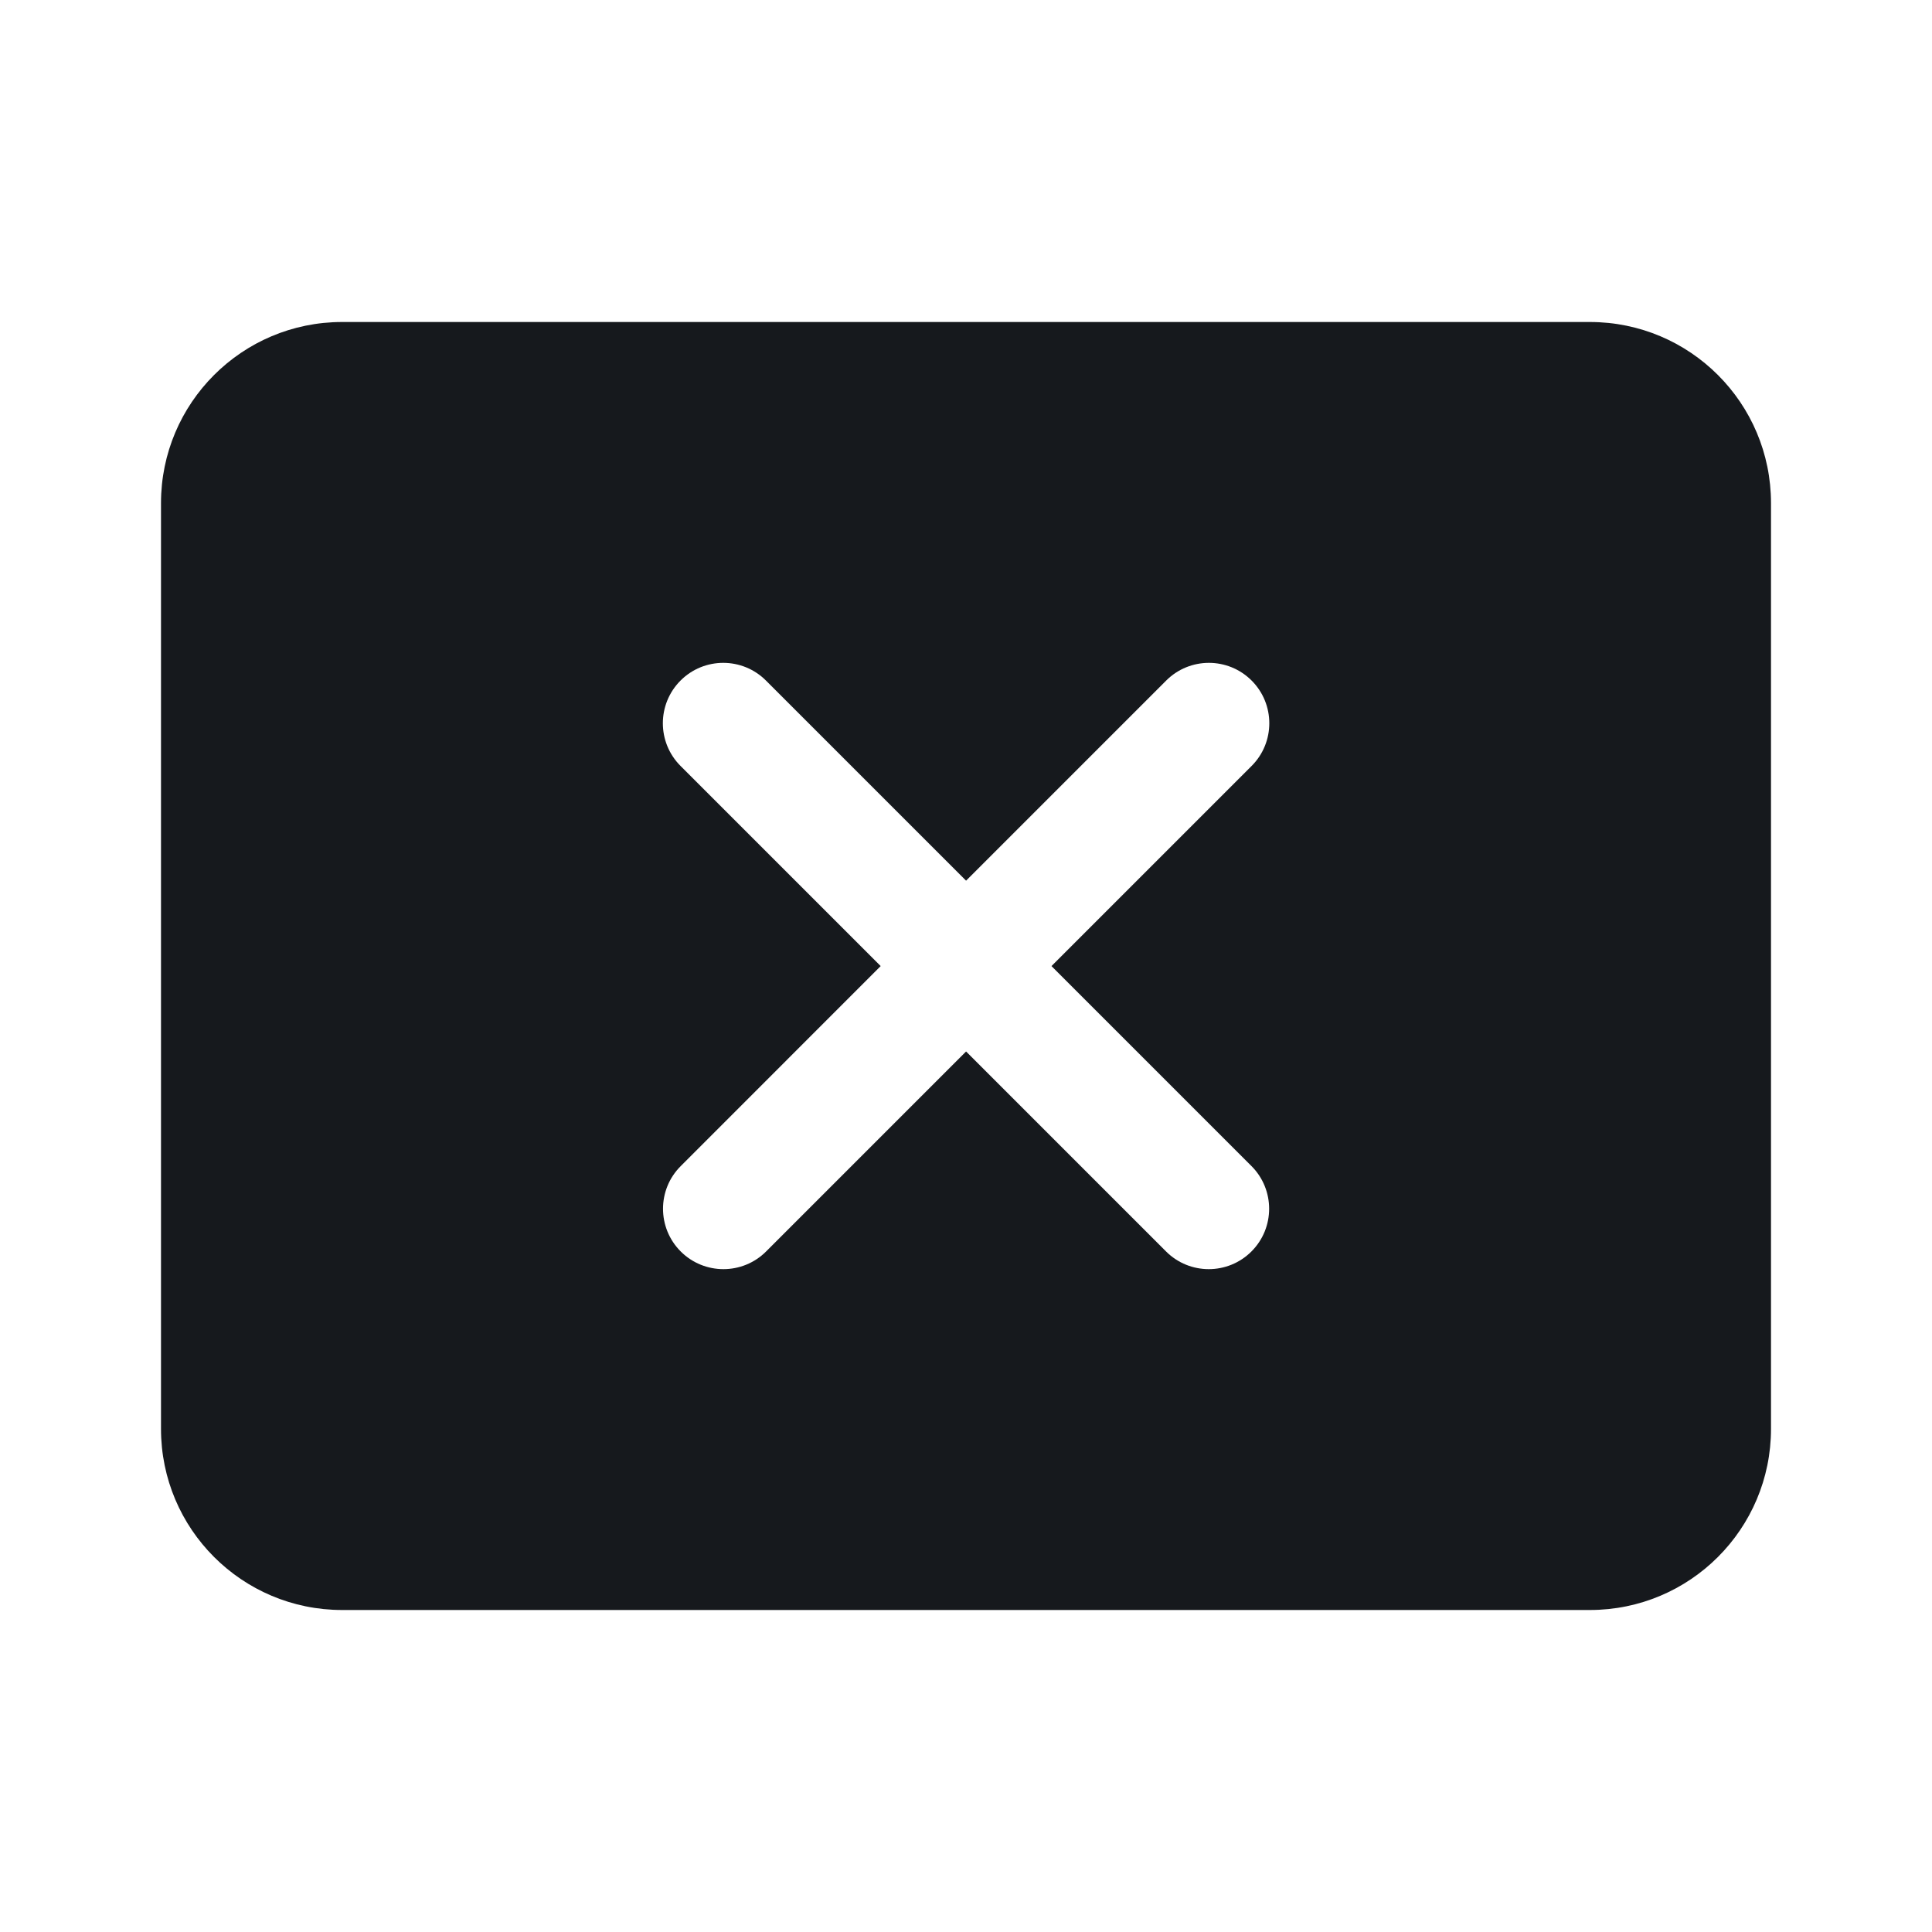 <svg width="24" height="24" viewBox="0 0 24 24" fill="none" xmlns="http://www.w3.org/2000/svg">
<path d="M2 17.75C2 18.993 3.007 20 4.25 20H19.75C20.993 20 22 18.993 22 17.75V6.25C22 5.007 20.993 4 19.75 4H4.25C3.007 4 2 5.007 2 6.25V17.75ZM15.546 15.546C15.253 15.839 14.778 15.839 14.485 15.546L12.001 13.062L9.517 15.546C9.224 15.839 8.749 15.839 8.456 15.546C8.163 15.253 8.163 14.778 8.456 14.486L10.94 12.001L8.454 9.515C8.161 9.222 8.161 8.747 8.454 8.454C8.747 8.161 9.222 8.161 9.515 8.454L12.001 10.94L14.487 8.454C14.78 8.161 15.255 8.161 15.548 8.454C15.841 8.747 15.841 9.222 15.548 9.515L13.062 12.001L15.546 14.485C15.839 14.778 15.839 15.253 15.546 15.546Z" fill="#16191D"/>
</svg>
